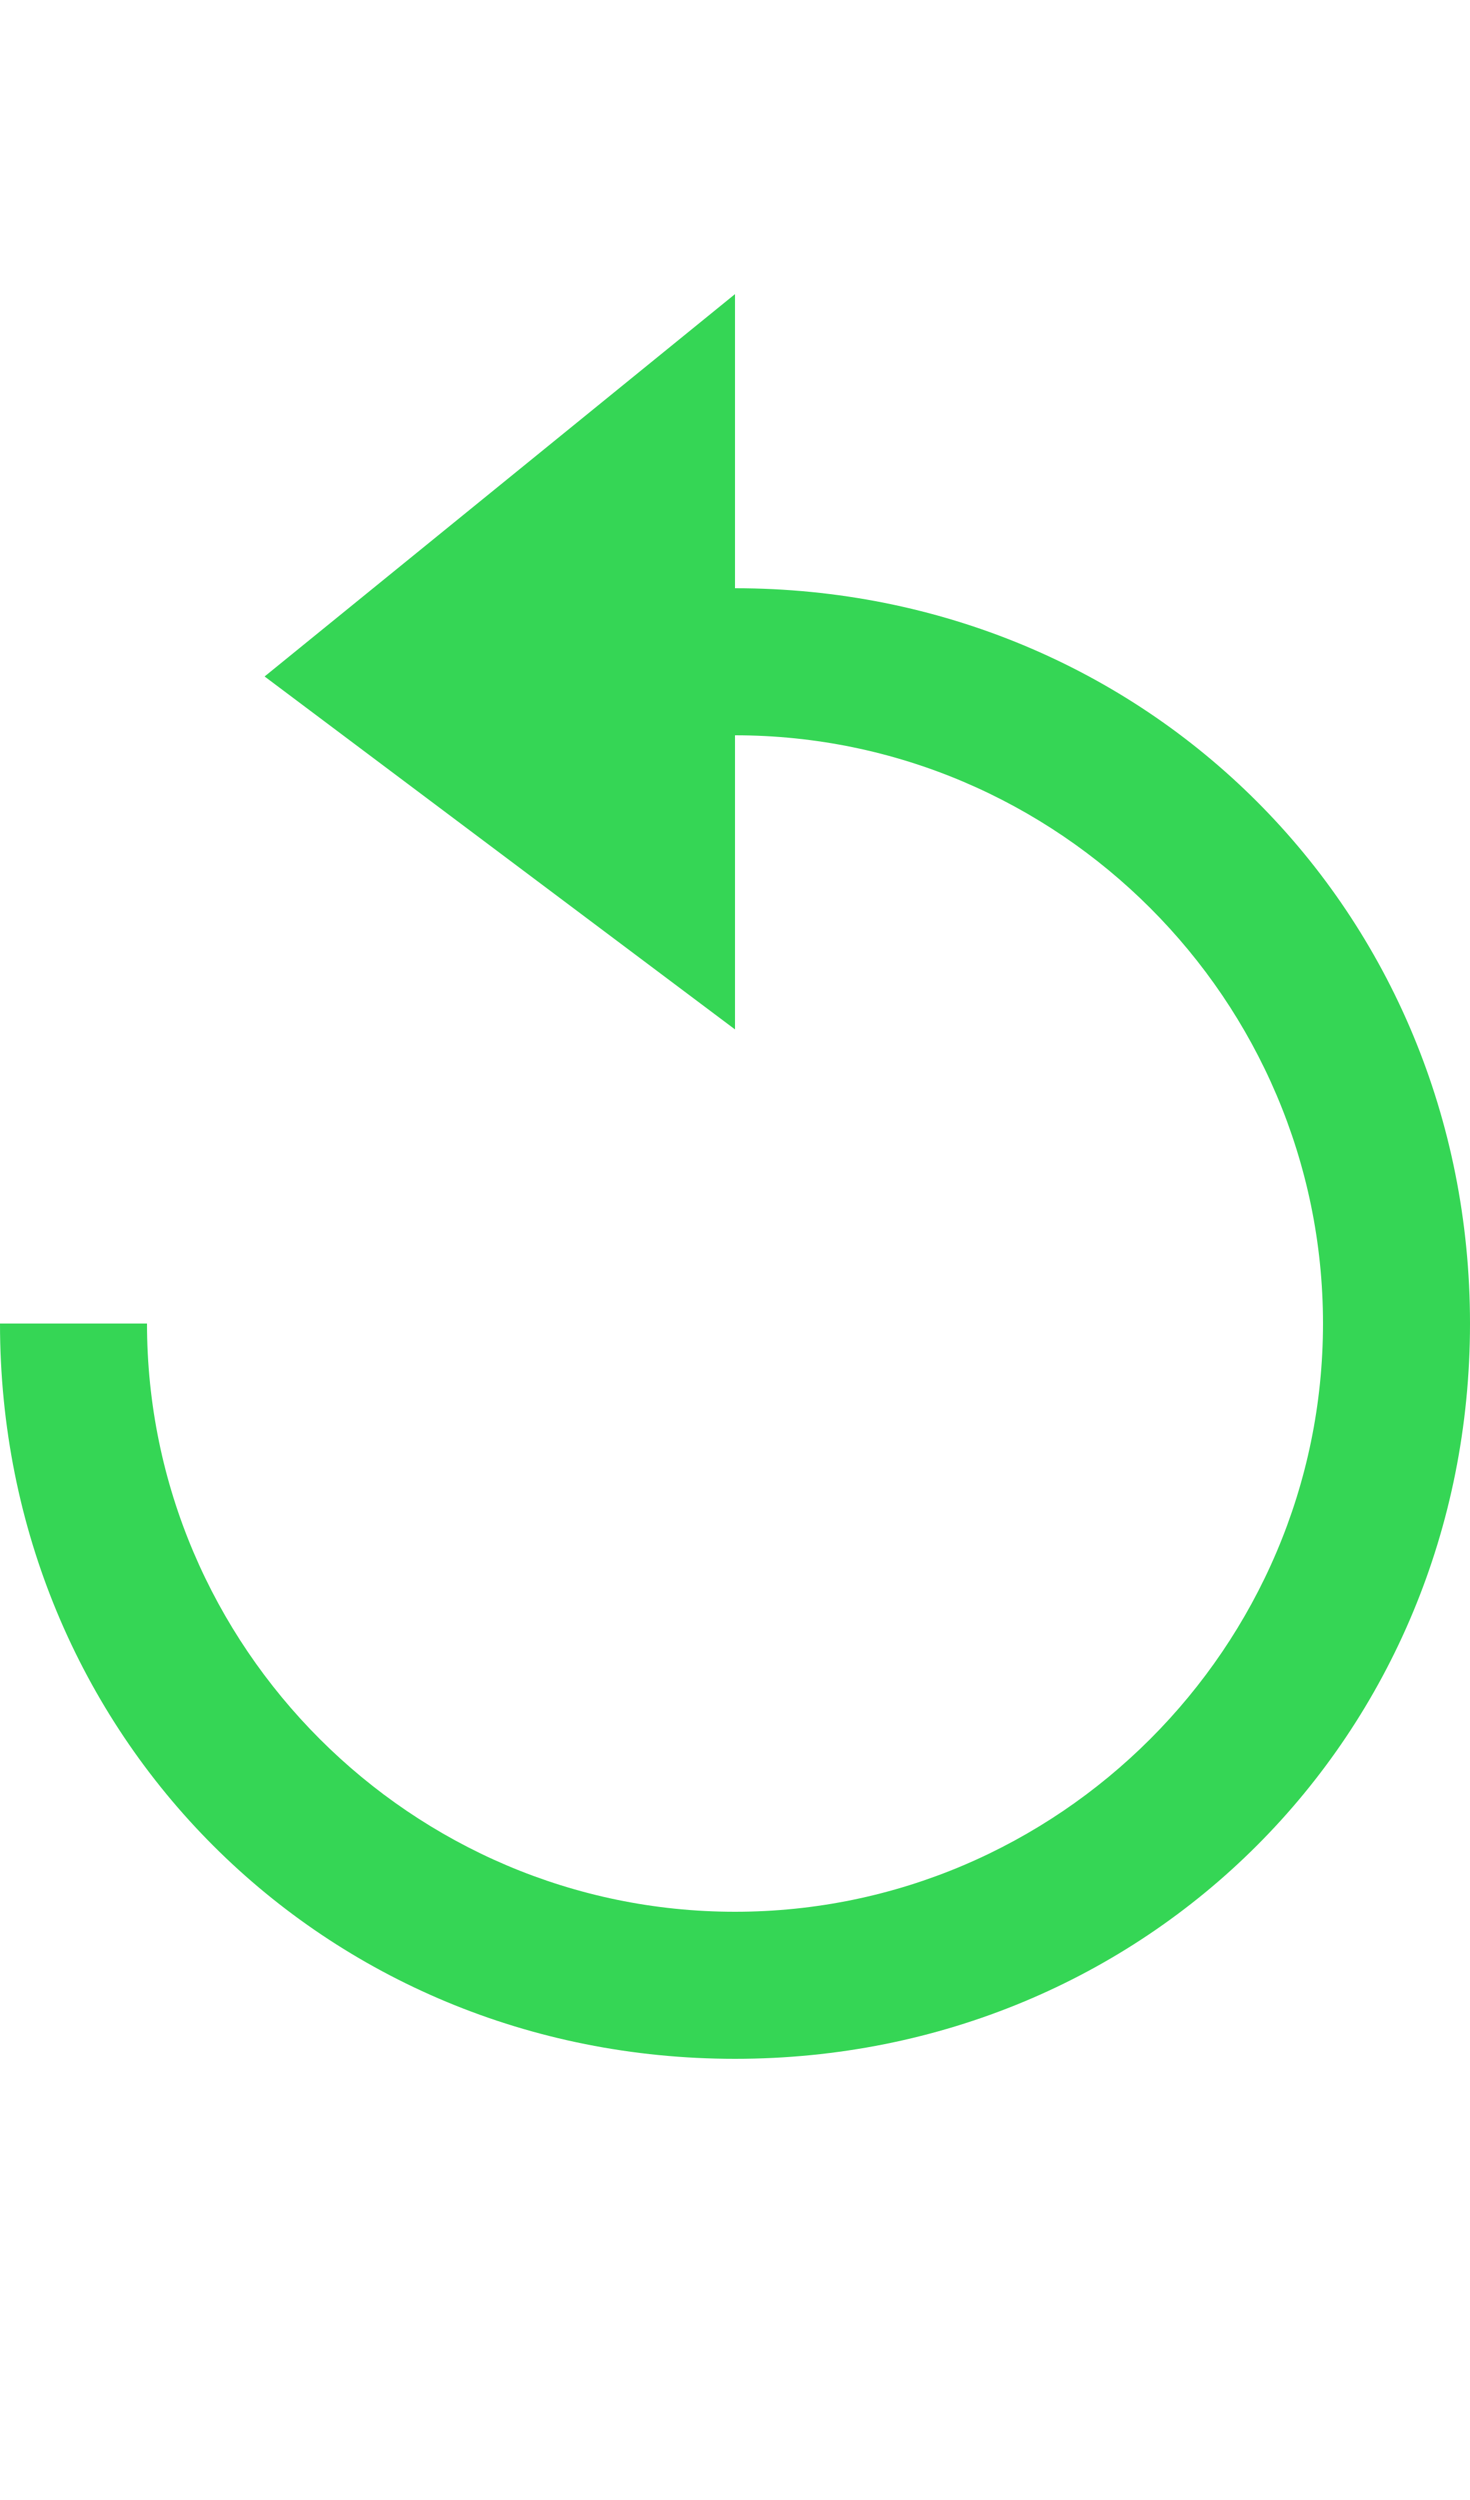 <?xml version="1.0" encoding="utf-8"?>
<!-- Generator: Adobe Illustrator 24.3.0, SVG Export Plug-In . SVG Version: 6.00 Build 0)  -->
<svg version="1.2" baseProfile="tiny" id="icons" xmlns="http://www.w3.org/2000/svg" xmlns:xlink="http://www.w3.org/1999/xlink"
	 x="0px" y="0px" viewBox="0 0 10 17" overflow="visible" xml:space="preserve">
<path fill="#35D655" d="M0,9c0,2.8,2.2,5,5,5s5-2.2,5-5S7.8,4,5,4V2L1.8,4.6L5,7V5c2.2,0,4,1.8,4,4s-1.8,4-4,4s-4-1.8-4-4H0z"/>
</svg>
